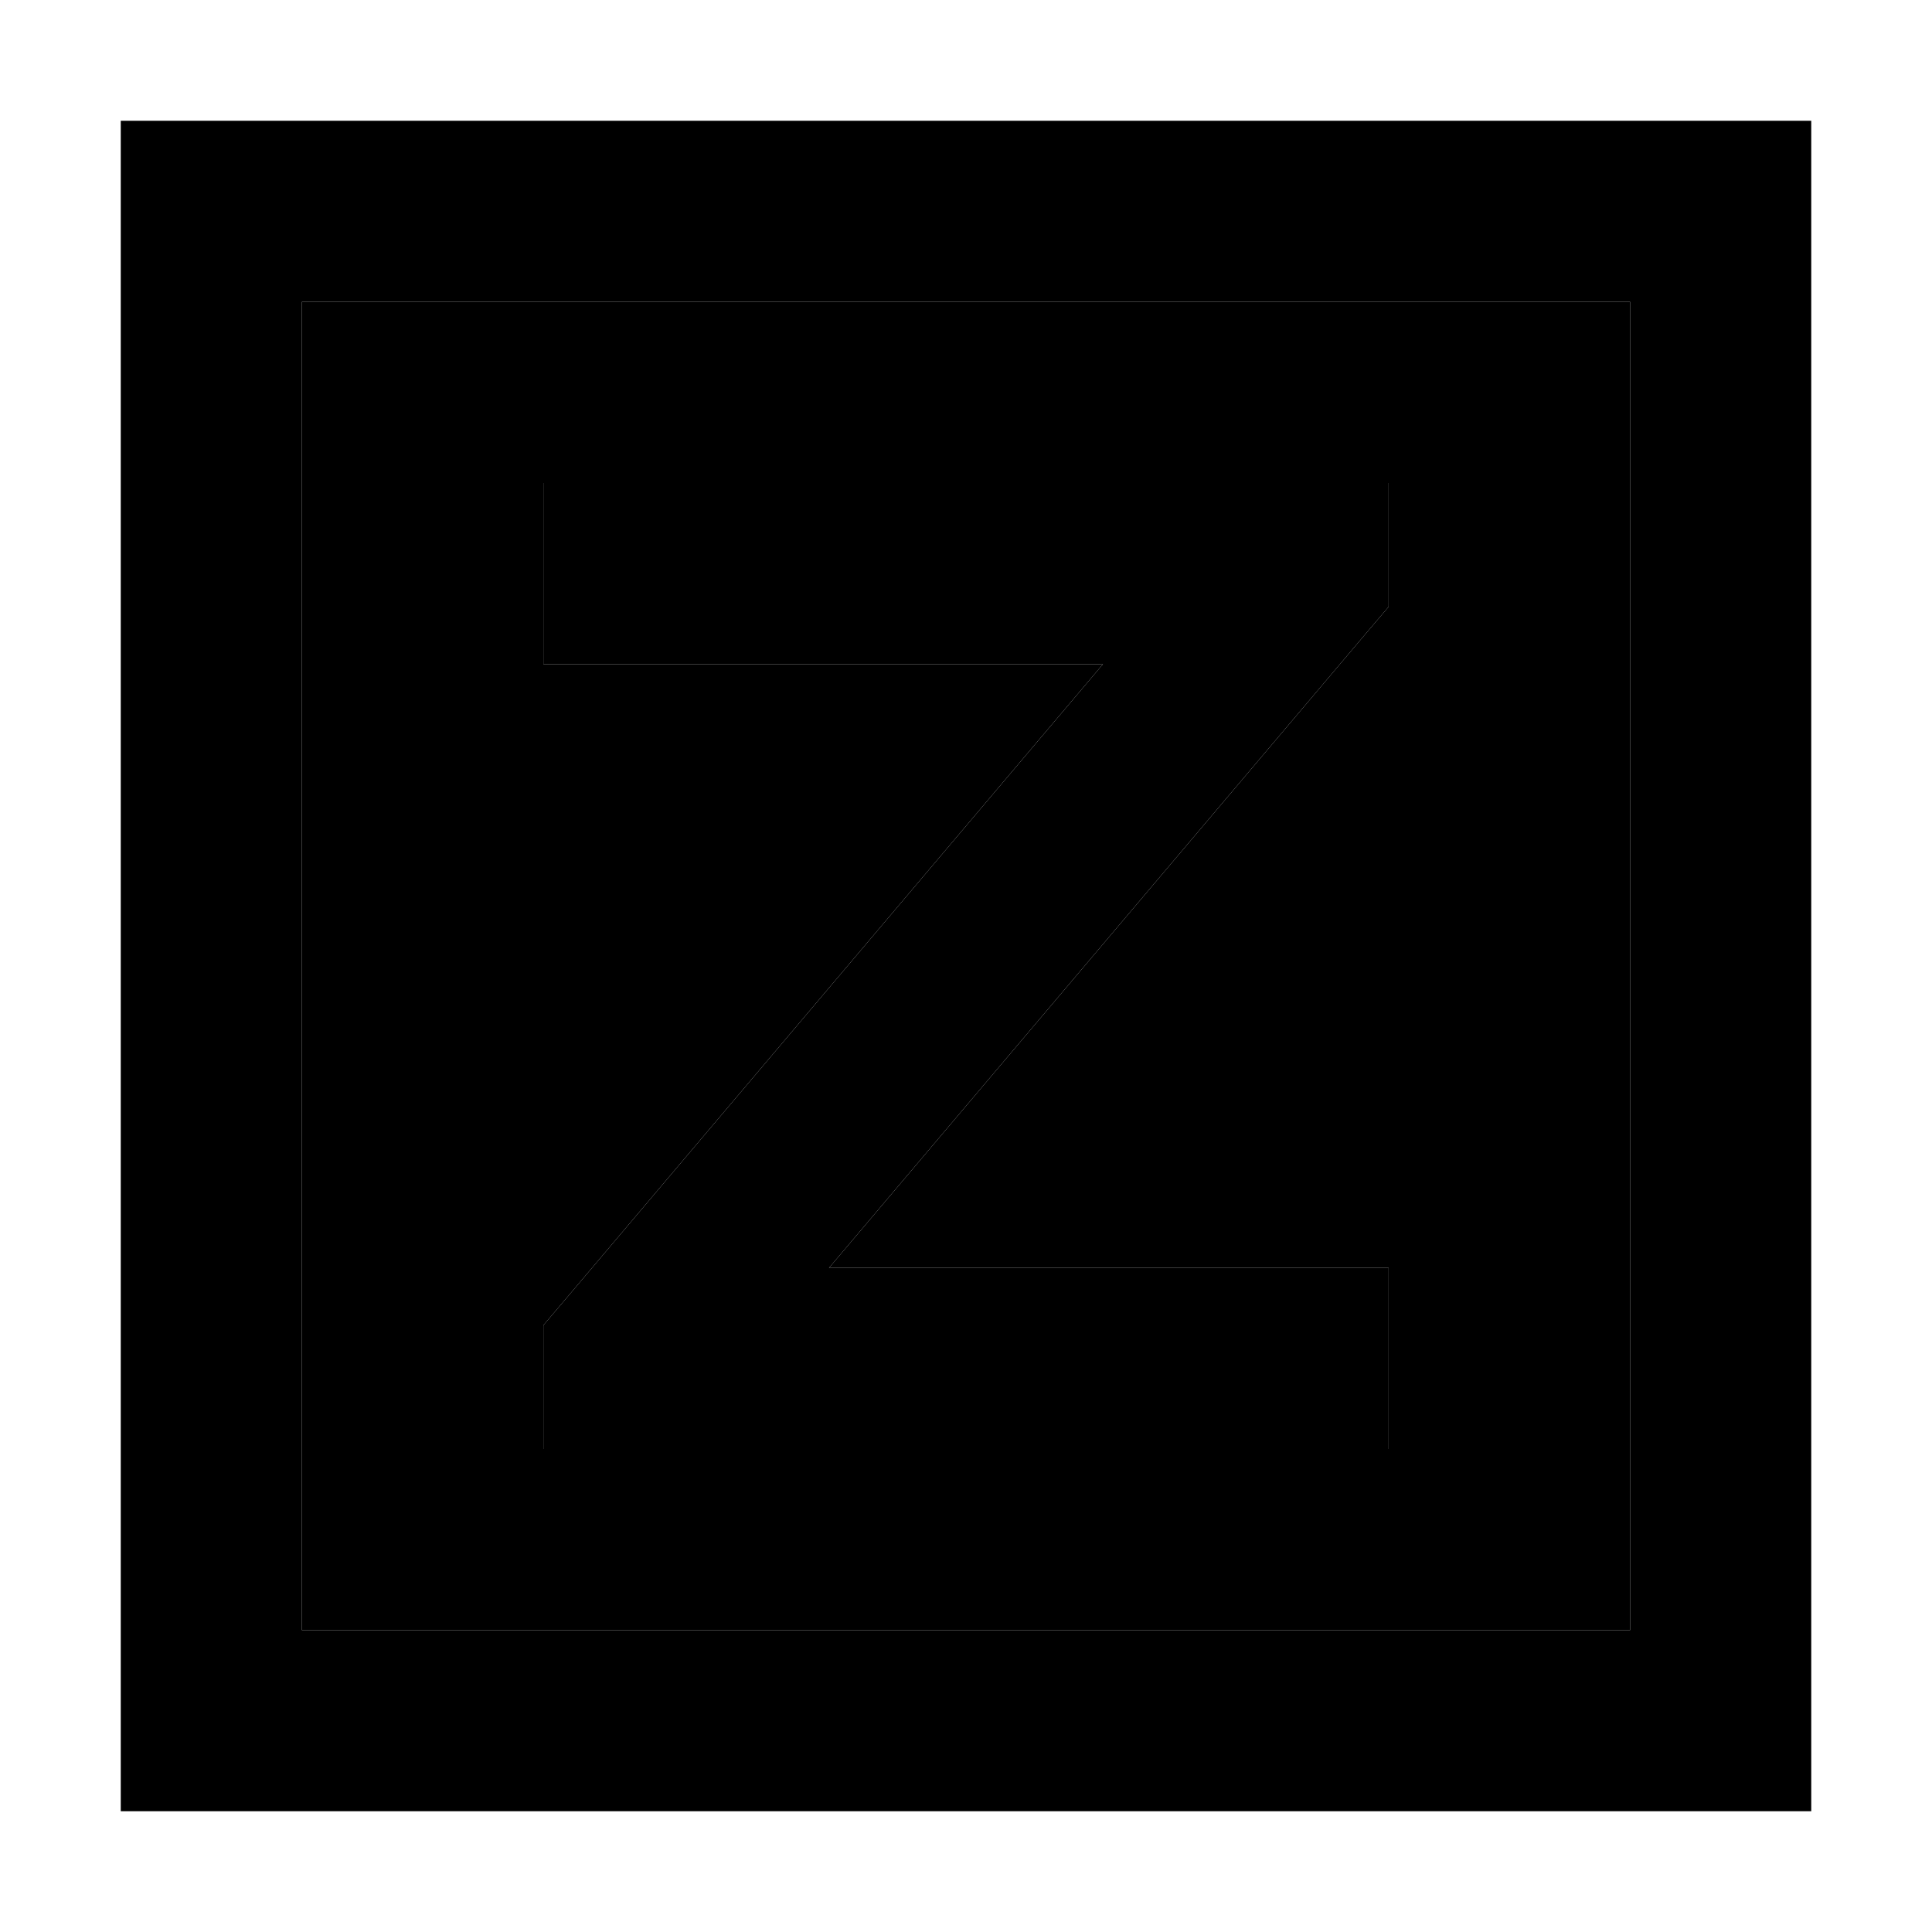 <svg xmlns="http://www.w3.org/2000/svg" width="24" height="24" viewBox="0 0 448 512"><path class="pr-icon-duotone-secondary" d="M48 80l352 0 0 352L48 432 48 80zm64 48l0 48 24 0 124.3 0L117.7 344.5l-5.7 6.7 0 32.8 24 0 176 0 24 0 0-48-24 0-124.3 0L330.3 167.5l5.7-6.7 0-32.8-24 0-176 0-24 0z"/><path class="pr-icon-duotone-primary" d="M48 80l0 352 352 0 0-352L48 80zM0 32l48 0 352 0 48 0 0 48 0 352 0 48-48 0L48 480 0 480l0-48L0 80 0 32zM336 160.8l-5.7 6.7L187.7 336 312 336l24 0 0 48-24 0-176 0-24 0 0-32.8 5.7-6.7L260.3 176 136 176l-24 0 0-48 24 0 176 0 24 0 0 32.8z"/></svg>
